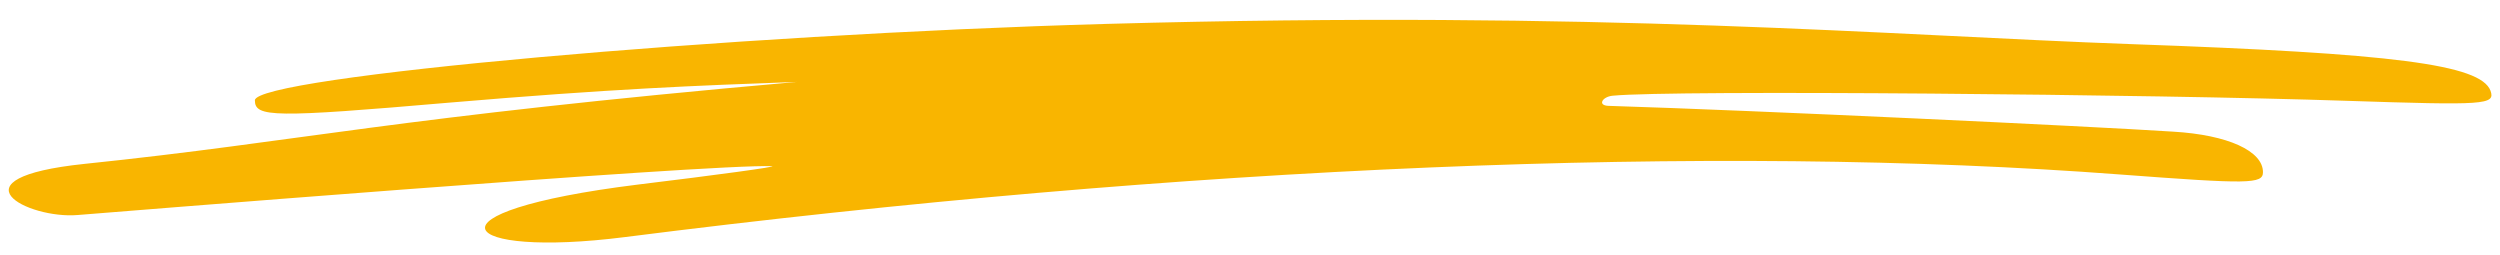 <svg width="108" height="11" viewBox="0 0 108 11" fill="none" xmlns="http://www.w3.org/2000/svg">
<path fill-rule="evenodd" clip-rule="evenodd" d="M107.589 3.917C107.151 2.782 103.391 2.305 92.09 1.907C81.544 1.529 69.268 0.435 47.82 1.032C31.425 1.489 11.011 3.32 11.011 4.334C11.011 5.071 11.807 5.09 19.407 4.434C26.431 3.837 30.032 3.698 34.429 3.539C16.801 5.09 13.04 6.105 3.649 7.08C-2.24 7.697 1.202 9.468 3.351 9.289C3.371 9.289 30.768 7.06 33.355 7.18C33.593 7.2 30.987 7.558 27.545 7.975C17.935 9.169 19.785 11.159 26.988 10.243C51.222 7.16 74.023 6.204 91.592 7.538C97.143 7.955 97.76 7.955 97.76 7.438C97.76 6.523 96.248 5.827 93.88 5.687C90.18 5.449 75.934 4.772 69.487 4.573C68.99 4.553 69.228 4.175 69.666 4.135C72.293 3.877 93.144 4.076 101.342 4.354C107.37 4.553 107.808 4.533 107.589 3.917Z" fill="#F9B500"/>
</svg>
